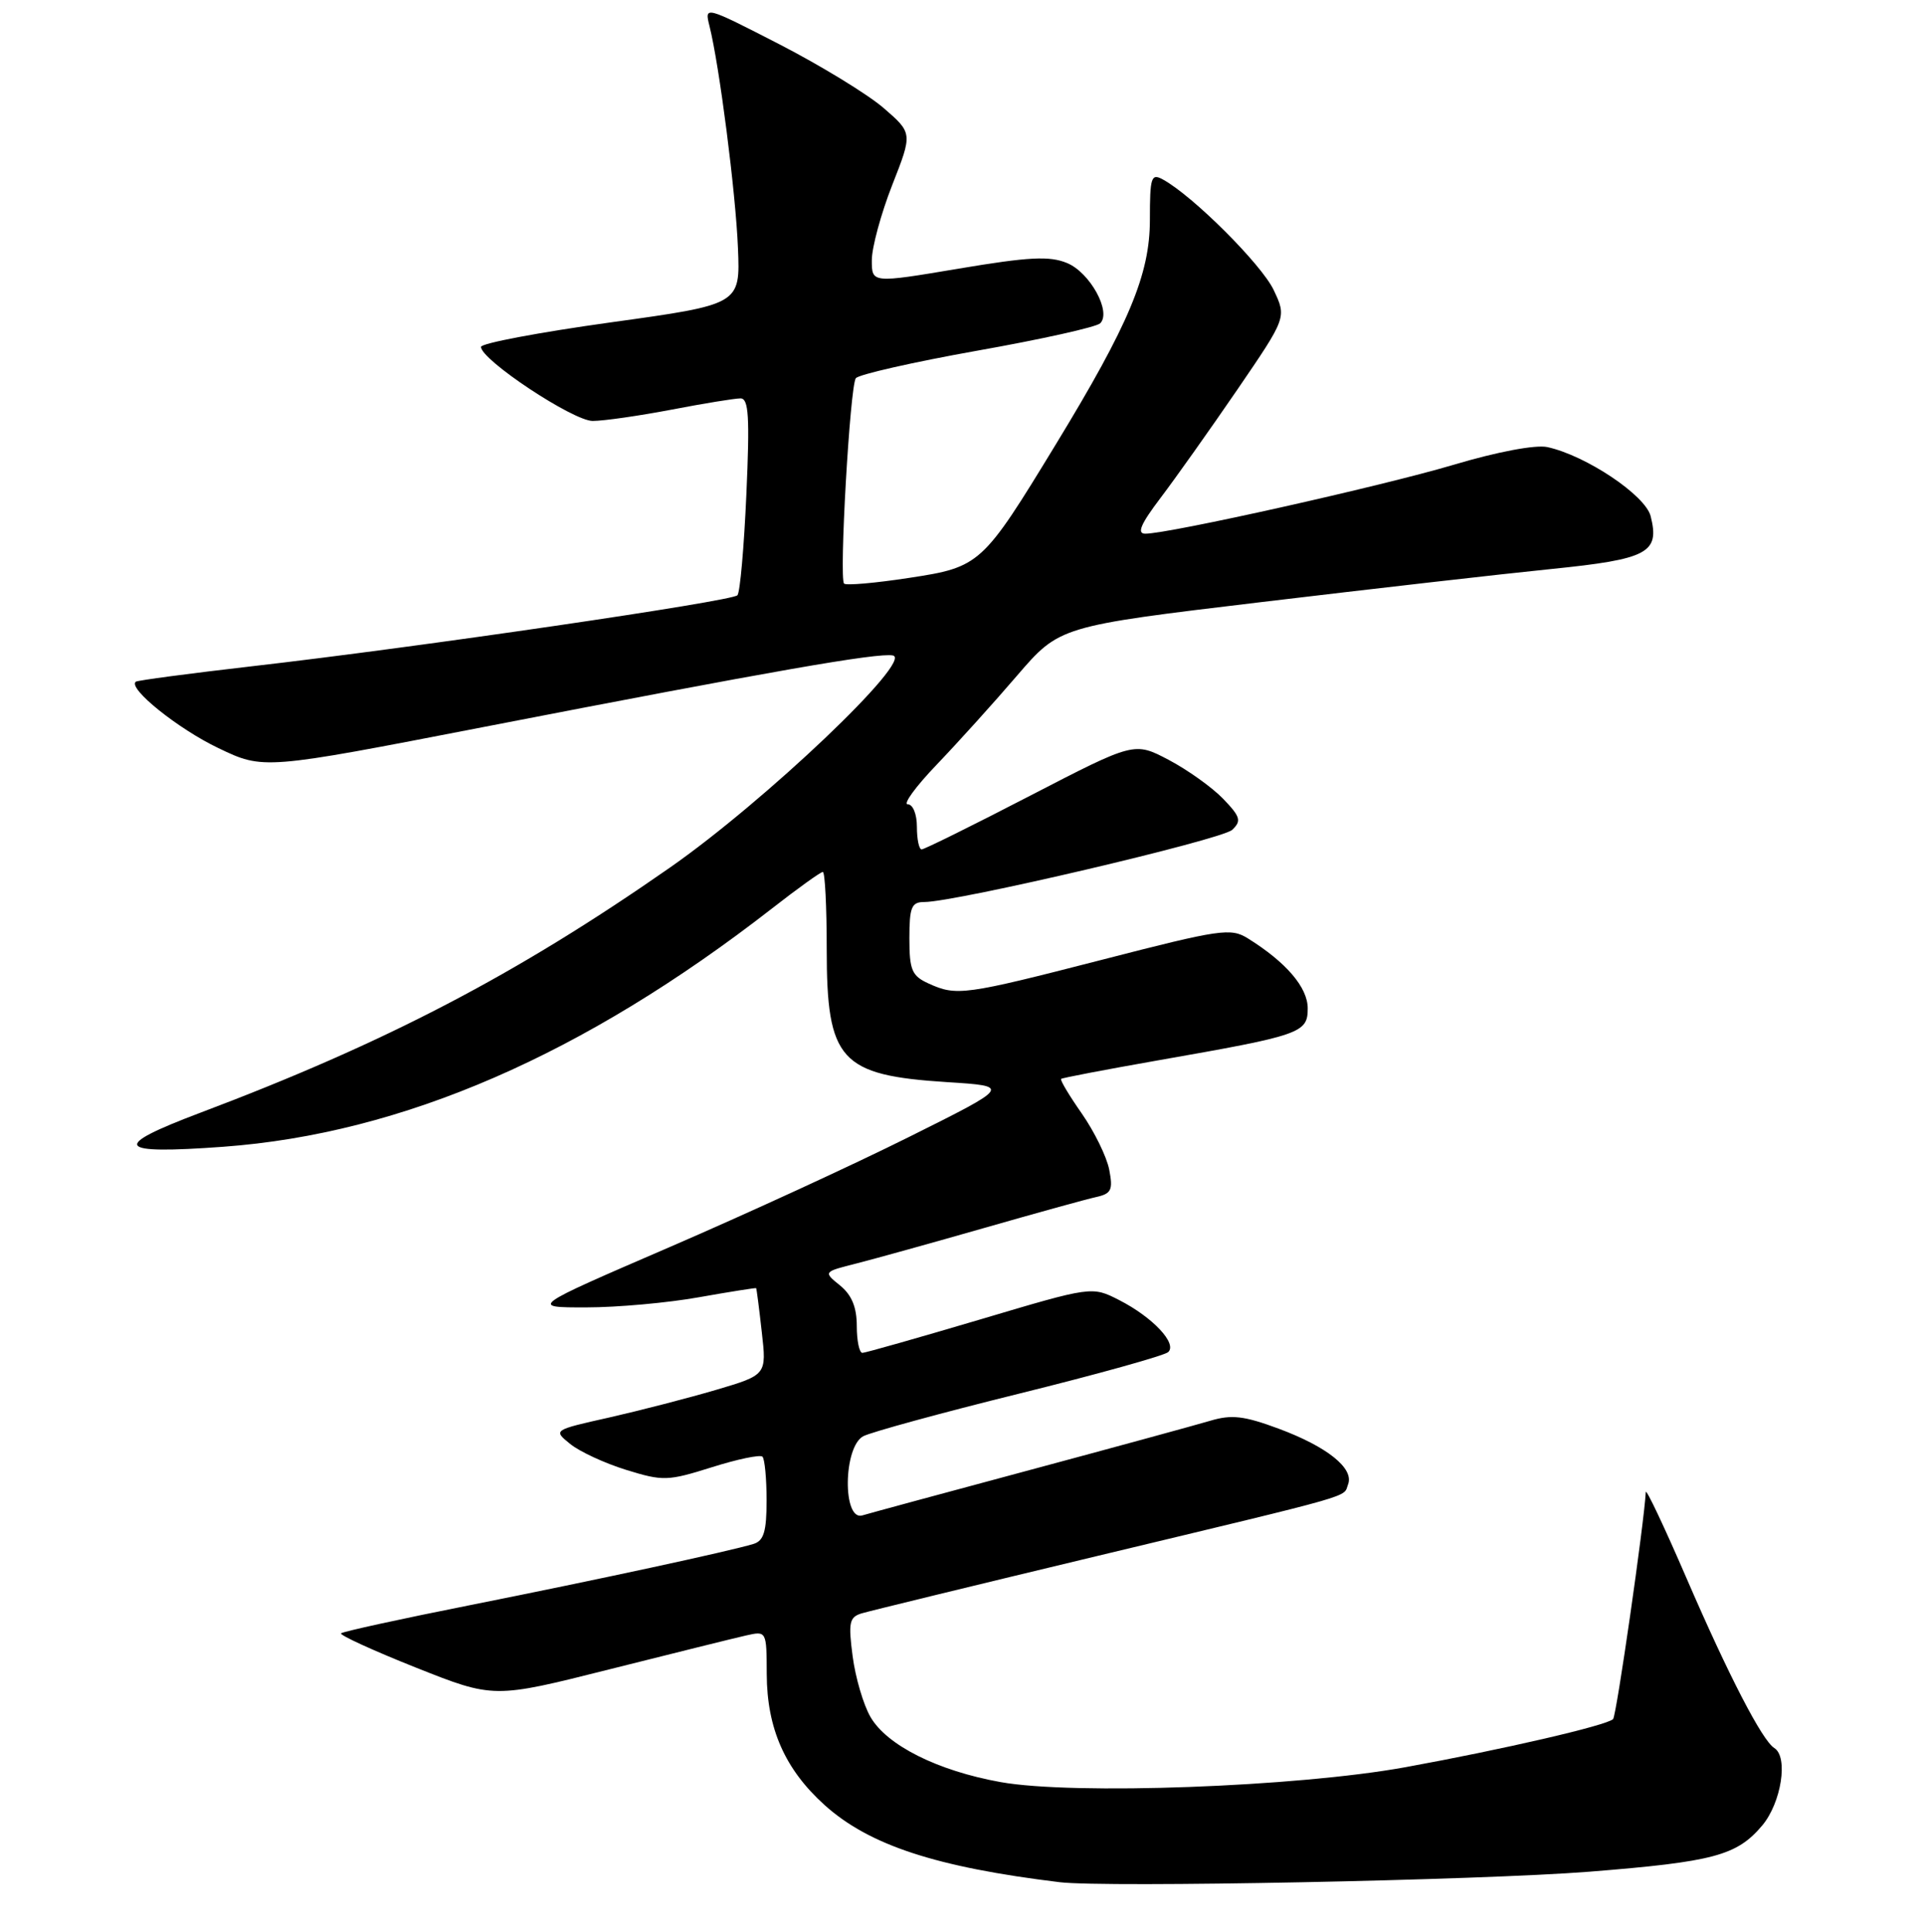 <?xml version="1.0" encoding="UTF-8" standalone="no"?>
<!DOCTYPE svg PUBLIC "-//W3C//DTD SVG 1.1//EN" "http://www.w3.org/Graphics/SVG/1.1/DTD/svg11.dtd" >
<svg xmlns="http://www.w3.org/2000/svg" xmlns:xlink="http://www.w3.org/1999/xlink" version="1.1" viewBox="0 0 256 257">
 <g >
 <path fill="currentColor"
d=" M 211.50 249.00 C 228.03 247.68 231.09 246.86 234.47 242.86 C 237.02 239.83 237.97 233.72 236.08 232.55 C 234.47 231.55 229.99 222.88 224.42 210.00 C 221.45 203.12 219.00 197.95 218.98 198.50 C 218.78 202.50 215.08 228.26 214.63 228.70 C 213.80 229.54 199.96 232.74 187.00 235.10 C 172.54 237.73 142.80 238.82 133.13 237.08 C 124.77 235.58 118.02 232.20 115.83 228.43 C 114.89 226.82 113.82 223.18 113.45 220.35 C 112.86 215.86 113.01 215.14 114.63 214.64 C 115.66 214.33 129.78 210.89 146.00 207.00 C 181.14 198.57 178.68 199.27 179.37 197.47 C 180.19 195.35 176.60 192.47 170.15 190.07 C 165.52 188.35 163.87 188.16 161.00 189.02 C 159.07 189.59 148.28 192.54 137.00 195.57 C 125.72 198.60 115.71 201.31 114.75 201.60 C 112.09 202.41 112.19 192.50 114.86 191.07 C 115.88 190.53 125.22 187.97 135.61 185.40 C 146.00 182.83 154.92 180.34 155.43 179.88 C 156.68 178.75 153.37 175.23 148.90 172.95 C 145.29 171.11 145.29 171.11 130.40 175.54 C 122.20 177.97 115.16 179.97 114.75 179.98 C 114.34 179.99 114.00 178.38 114.00 176.41 C 114.00 173.90 113.33 172.28 111.77 171.01 C 109.53 169.20 109.53 169.20 114.02 168.07 C 116.48 167.44 124.12 165.32 131.00 163.35 C 137.88 161.38 144.56 159.53 145.85 159.25 C 147.88 158.80 148.11 158.30 147.59 155.61 C 147.26 153.90 145.61 150.54 143.94 148.14 C 142.26 145.74 141.02 143.67 141.19 143.53 C 141.36 143.39 147.12 142.29 154.00 141.08 C 173.13 137.73 174.00 137.43 174.00 134.15 C 174.00 131.36 171.14 128.02 166.04 124.84 C 163.76 123.42 162.39 123.62 146.72 127.66 C 128.29 132.40 127.28 132.54 123.55 130.84 C 121.33 129.83 121.00 129.06 121.00 124.84 C 121.00 120.68 121.28 120.00 122.98 120.00 C 127.16 120.00 162.57 111.70 163.95 110.40 C 165.21 109.21 165.05 108.66 162.74 106.26 C 161.27 104.74 158.02 102.42 155.50 101.09 C 150.93 98.69 150.93 98.69 137.10 105.84 C 129.49 109.78 122.98 113.00 122.63 113.00 C 122.28 113.00 122.00 111.65 122.00 110.00 C 122.00 108.31 121.47 107.00 120.78 107.00 C 120.12 107.00 121.84 104.64 124.61 101.75 C 127.38 98.86 132.20 93.53 135.31 89.90 C 140.98 83.31 140.98 83.31 167.74 80.11 C 182.46 78.35 199.85 76.36 206.40 75.70 C 219.29 74.39 220.86 73.55 219.63 68.67 C 218.93 65.89 211.03 60.60 205.89 59.48 C 204.34 59.14 199.25 60.09 193.39 61.84 C 183.74 64.70 155.55 71.00 152.39 71.00 C 151.23 71.00 151.77 69.73 154.41 66.25 C 156.39 63.64 160.98 57.17 164.61 51.87 C 171.20 42.23 171.20 42.23 169.47 38.58 C 167.86 35.18 158.73 26.07 154.75 23.89 C 153.17 23.02 153.00 23.53 153.00 29.24 C 153.00 36.50 150.23 43.12 140.50 59.09 C 130.70 75.18 130.42 75.44 120.96 76.88 C 116.47 77.57 112.58 77.91 112.31 77.64 C 111.63 76.96 113.09 51.44 113.87 50.32 C 114.22 49.83 121.47 48.18 129.99 46.66 C 138.52 45.15 145.89 43.51 146.39 43.01 C 147.91 41.49 145.03 36.25 141.97 34.99 C 139.65 34.03 136.89 34.17 127.55 35.74 C 116.00 37.68 116.00 37.68 116.00 34.62 C 116.00 32.93 117.22 28.44 118.71 24.63 C 121.43 17.71 121.43 17.71 117.57 14.37 C 115.45 12.54 109.21 8.73 103.72 5.90 C 93.75 0.78 93.73 0.78 94.40 3.46 C 95.72 8.71 97.89 25.61 98.19 33.00 C 98.50 40.50 98.50 40.50 81.25 42.89 C 71.76 44.21 64.00 45.67 64.00 46.15 C 64.00 47.88 76.25 56.00 78.86 56.00 C 80.31 56.00 85.03 55.32 89.34 54.50 C 93.65 53.67 97.78 53.00 98.53 53.00 C 99.62 53.00 99.77 55.43 99.31 65.75 C 99.00 72.76 98.47 78.81 98.12 79.19 C 97.40 79.99 55.52 86.12 33.50 88.64 C 25.25 89.59 18.31 90.51 18.07 90.69 C 16.96 91.55 23.68 96.96 29.05 99.52 C 35.06 102.40 35.06 102.40 64.28 96.73 C 102.67 89.28 116.79 86.81 118.80 87.20 C 121.62 87.74 101.77 106.62 89.08 115.46 C 68.72 129.65 51.32 138.73 26.61 148.05 C 14.65 152.57 15.37 153.61 29.72 152.56 C 53.56 150.81 77.68 140.33 102.73 120.85 C 106.15 118.18 109.19 116.00 109.48 116.00 C 109.77 116.00 110.00 120.62 110.00 126.28 C 110.00 141.08 111.78 143.05 126.00 143.96 C 134.50 144.50 134.50 144.50 121.00 151.23 C 113.58 154.94 99.17 161.56 89.00 165.95 C 70.50 173.94 70.50 173.94 78.00 173.93 C 82.12 173.93 88.88 173.32 93.00 172.58 C 97.12 171.85 100.55 171.31 100.61 171.37 C 100.67 171.44 101.01 174.07 101.36 177.21 C 102.01 182.91 102.01 182.91 95.25 184.91 C 91.54 186.00 85.15 187.65 81.05 188.58 C 73.59 190.25 73.59 190.25 75.87 192.10 C 77.13 193.12 80.48 194.67 83.33 195.55 C 88.21 197.06 88.85 197.04 94.70 195.20 C 98.11 194.12 101.15 193.49 101.45 193.79 C 101.75 194.09 102.00 196.70 102.00 199.60 C 102.00 203.75 101.63 204.98 100.25 205.40 C 96.98 206.39 79.56 210.15 62.65 213.52 C 53.38 215.36 45.61 217.06 45.38 217.29 C 45.15 217.52 49.62 219.57 55.32 221.84 C 65.69 225.96 65.69 225.96 81.09 222.08 C 89.57 219.95 97.74 217.92 99.25 217.58 C 102.00 216.96 102.00 216.96 102.02 222.73 C 102.05 229.96 104.45 235.38 109.71 240.13 C 115.65 245.48 124.56 248.40 141.00 250.40 C 147.12 251.14 196.96 250.15 211.50 249.00 Z "/>
</g>
</svg>